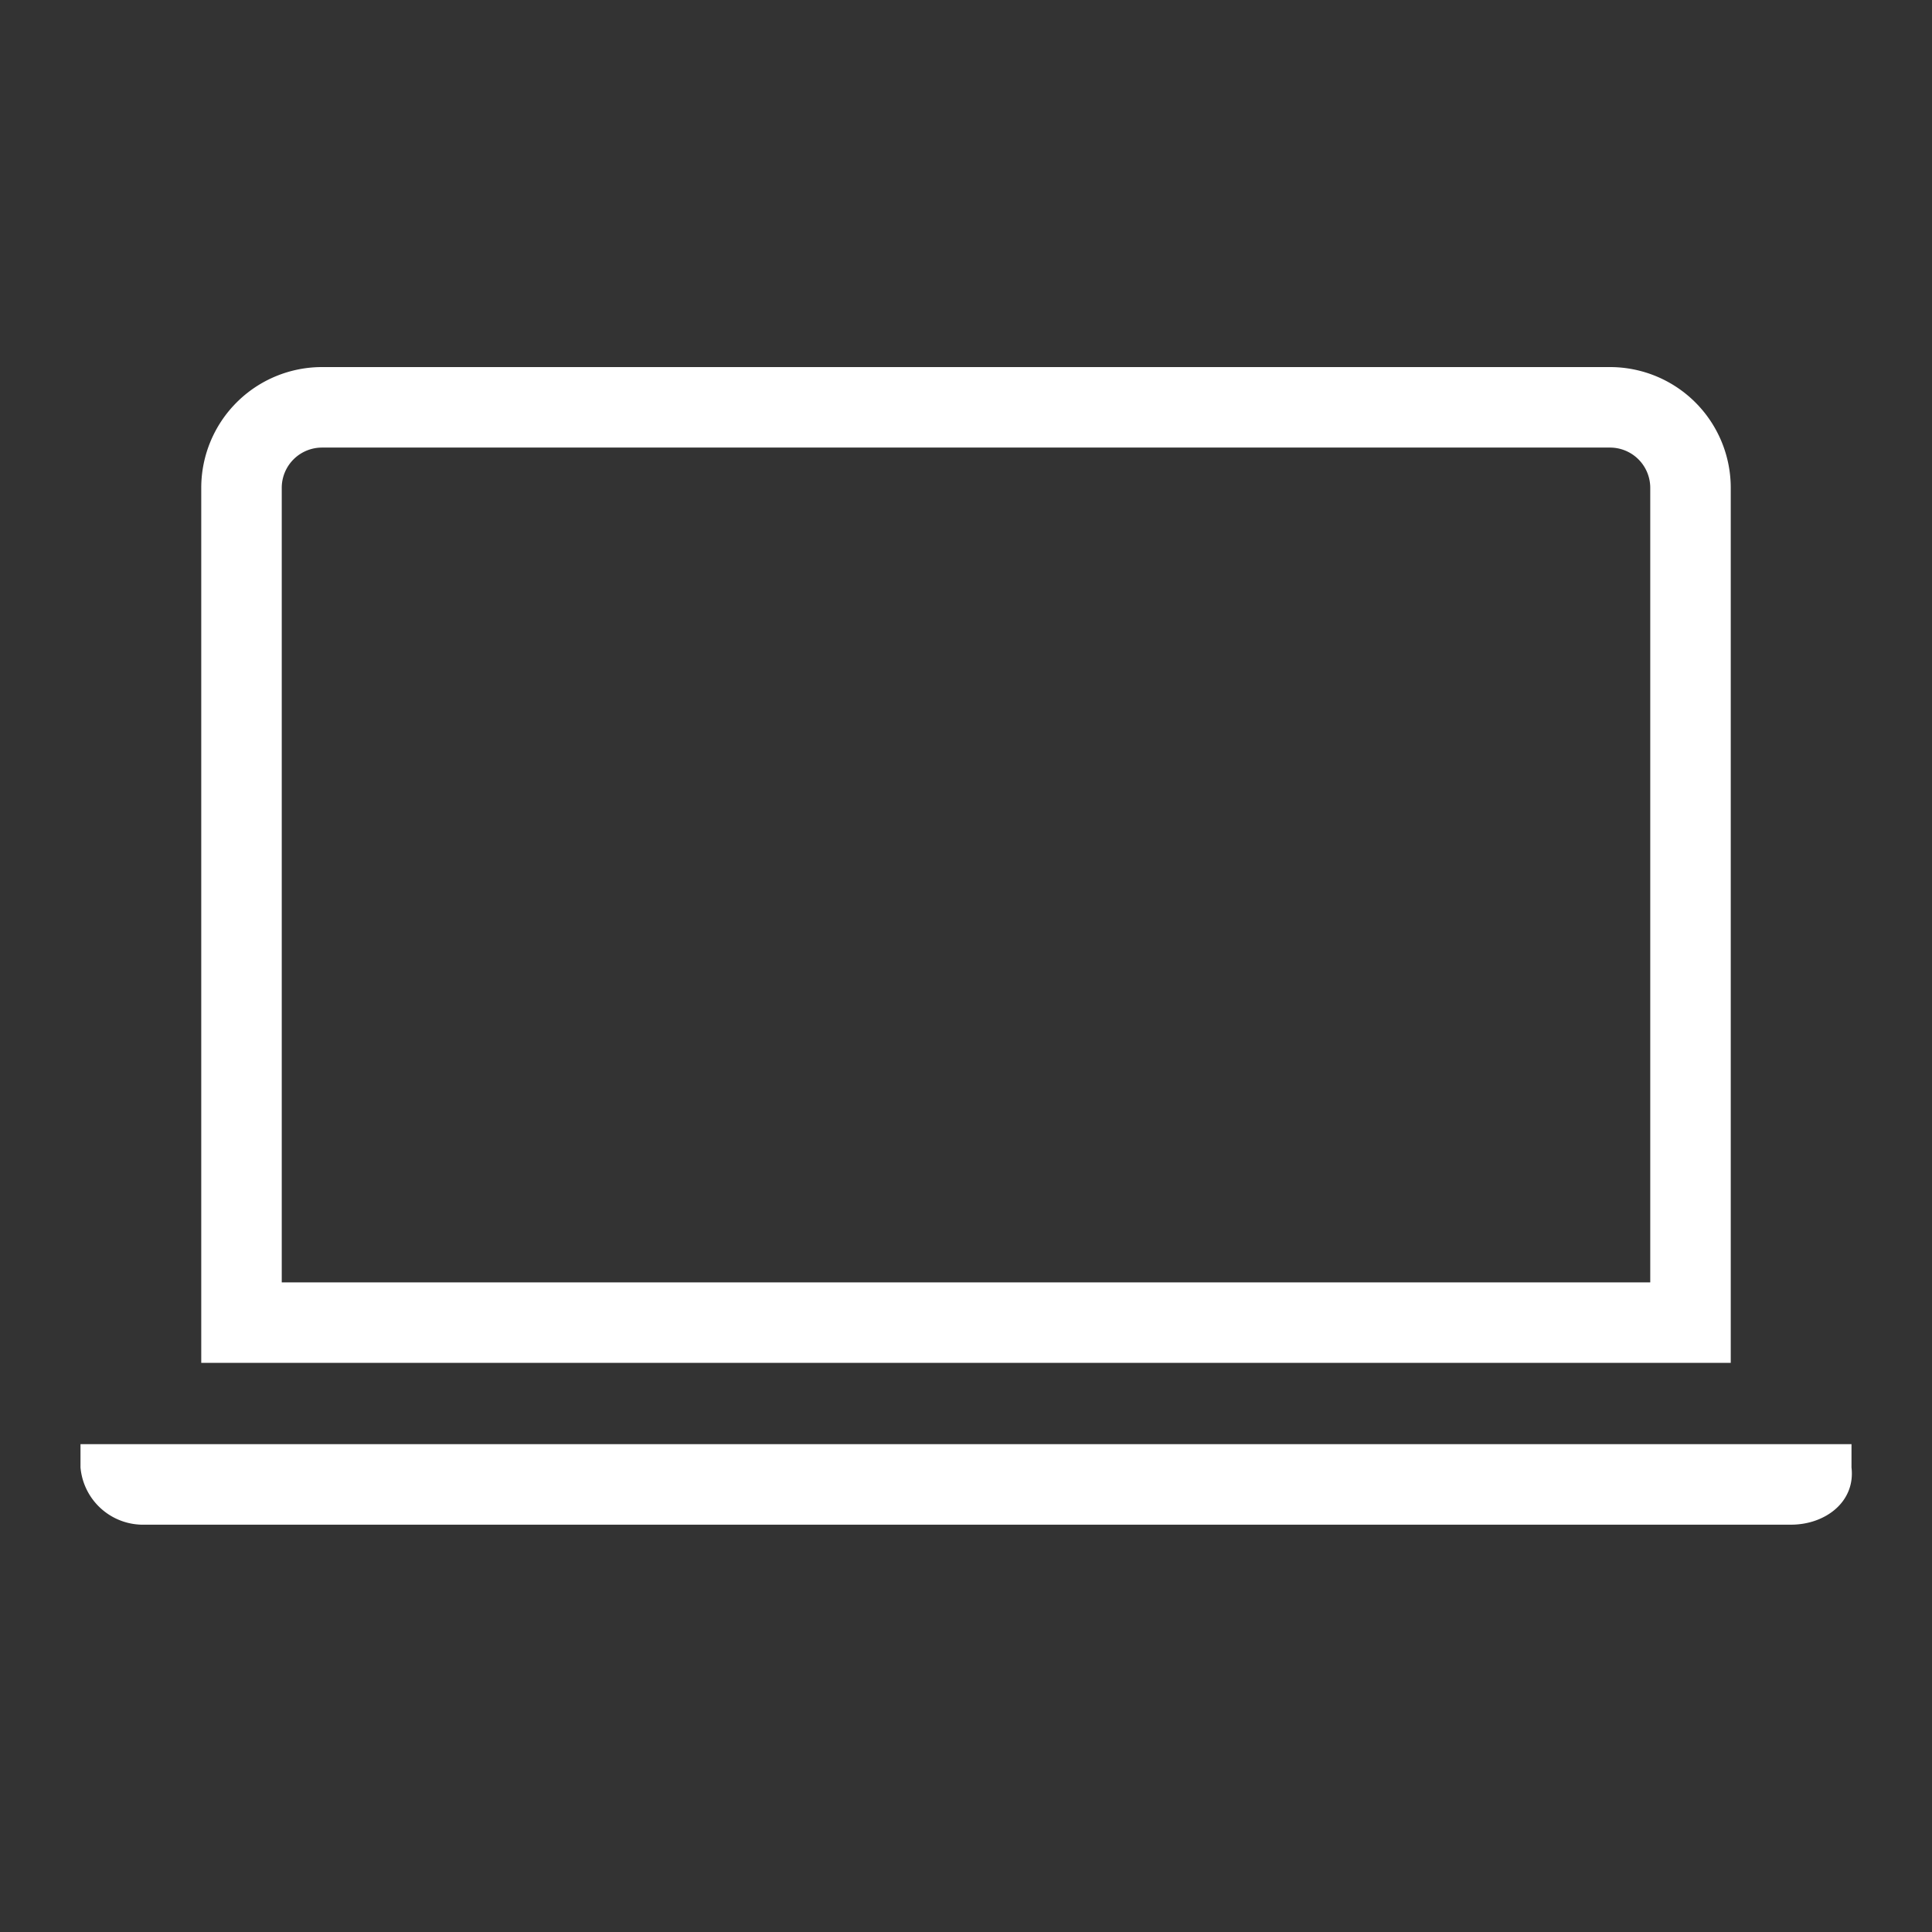 <svg xmlns="http://www.w3.org/2000/svg" width="24" height="24" viewBox="0 0 24 24"><rect x="0" y="0" width="24" height="24" fill="#333333" stroke="none"/><title>icon</title><g id="Work"><path d="M22.25,18.94H1.8a.78.78,0,0,1-.8-.71v-.29H23v.29C23.05,18.66,22.67,18.94,22.25,18.94Z" style="fill:#fff"/><path d="M4,5.06H20a1,1,0,0,1,1,1V16.43a0,0,0,0,1,0,0H3a0,0,0,0,1,0,0V6.06A1,1,0,0,1,4,5.06Z" style="fill:none;stroke:#fff;stroke-miterlimit:10"/></g></svg>